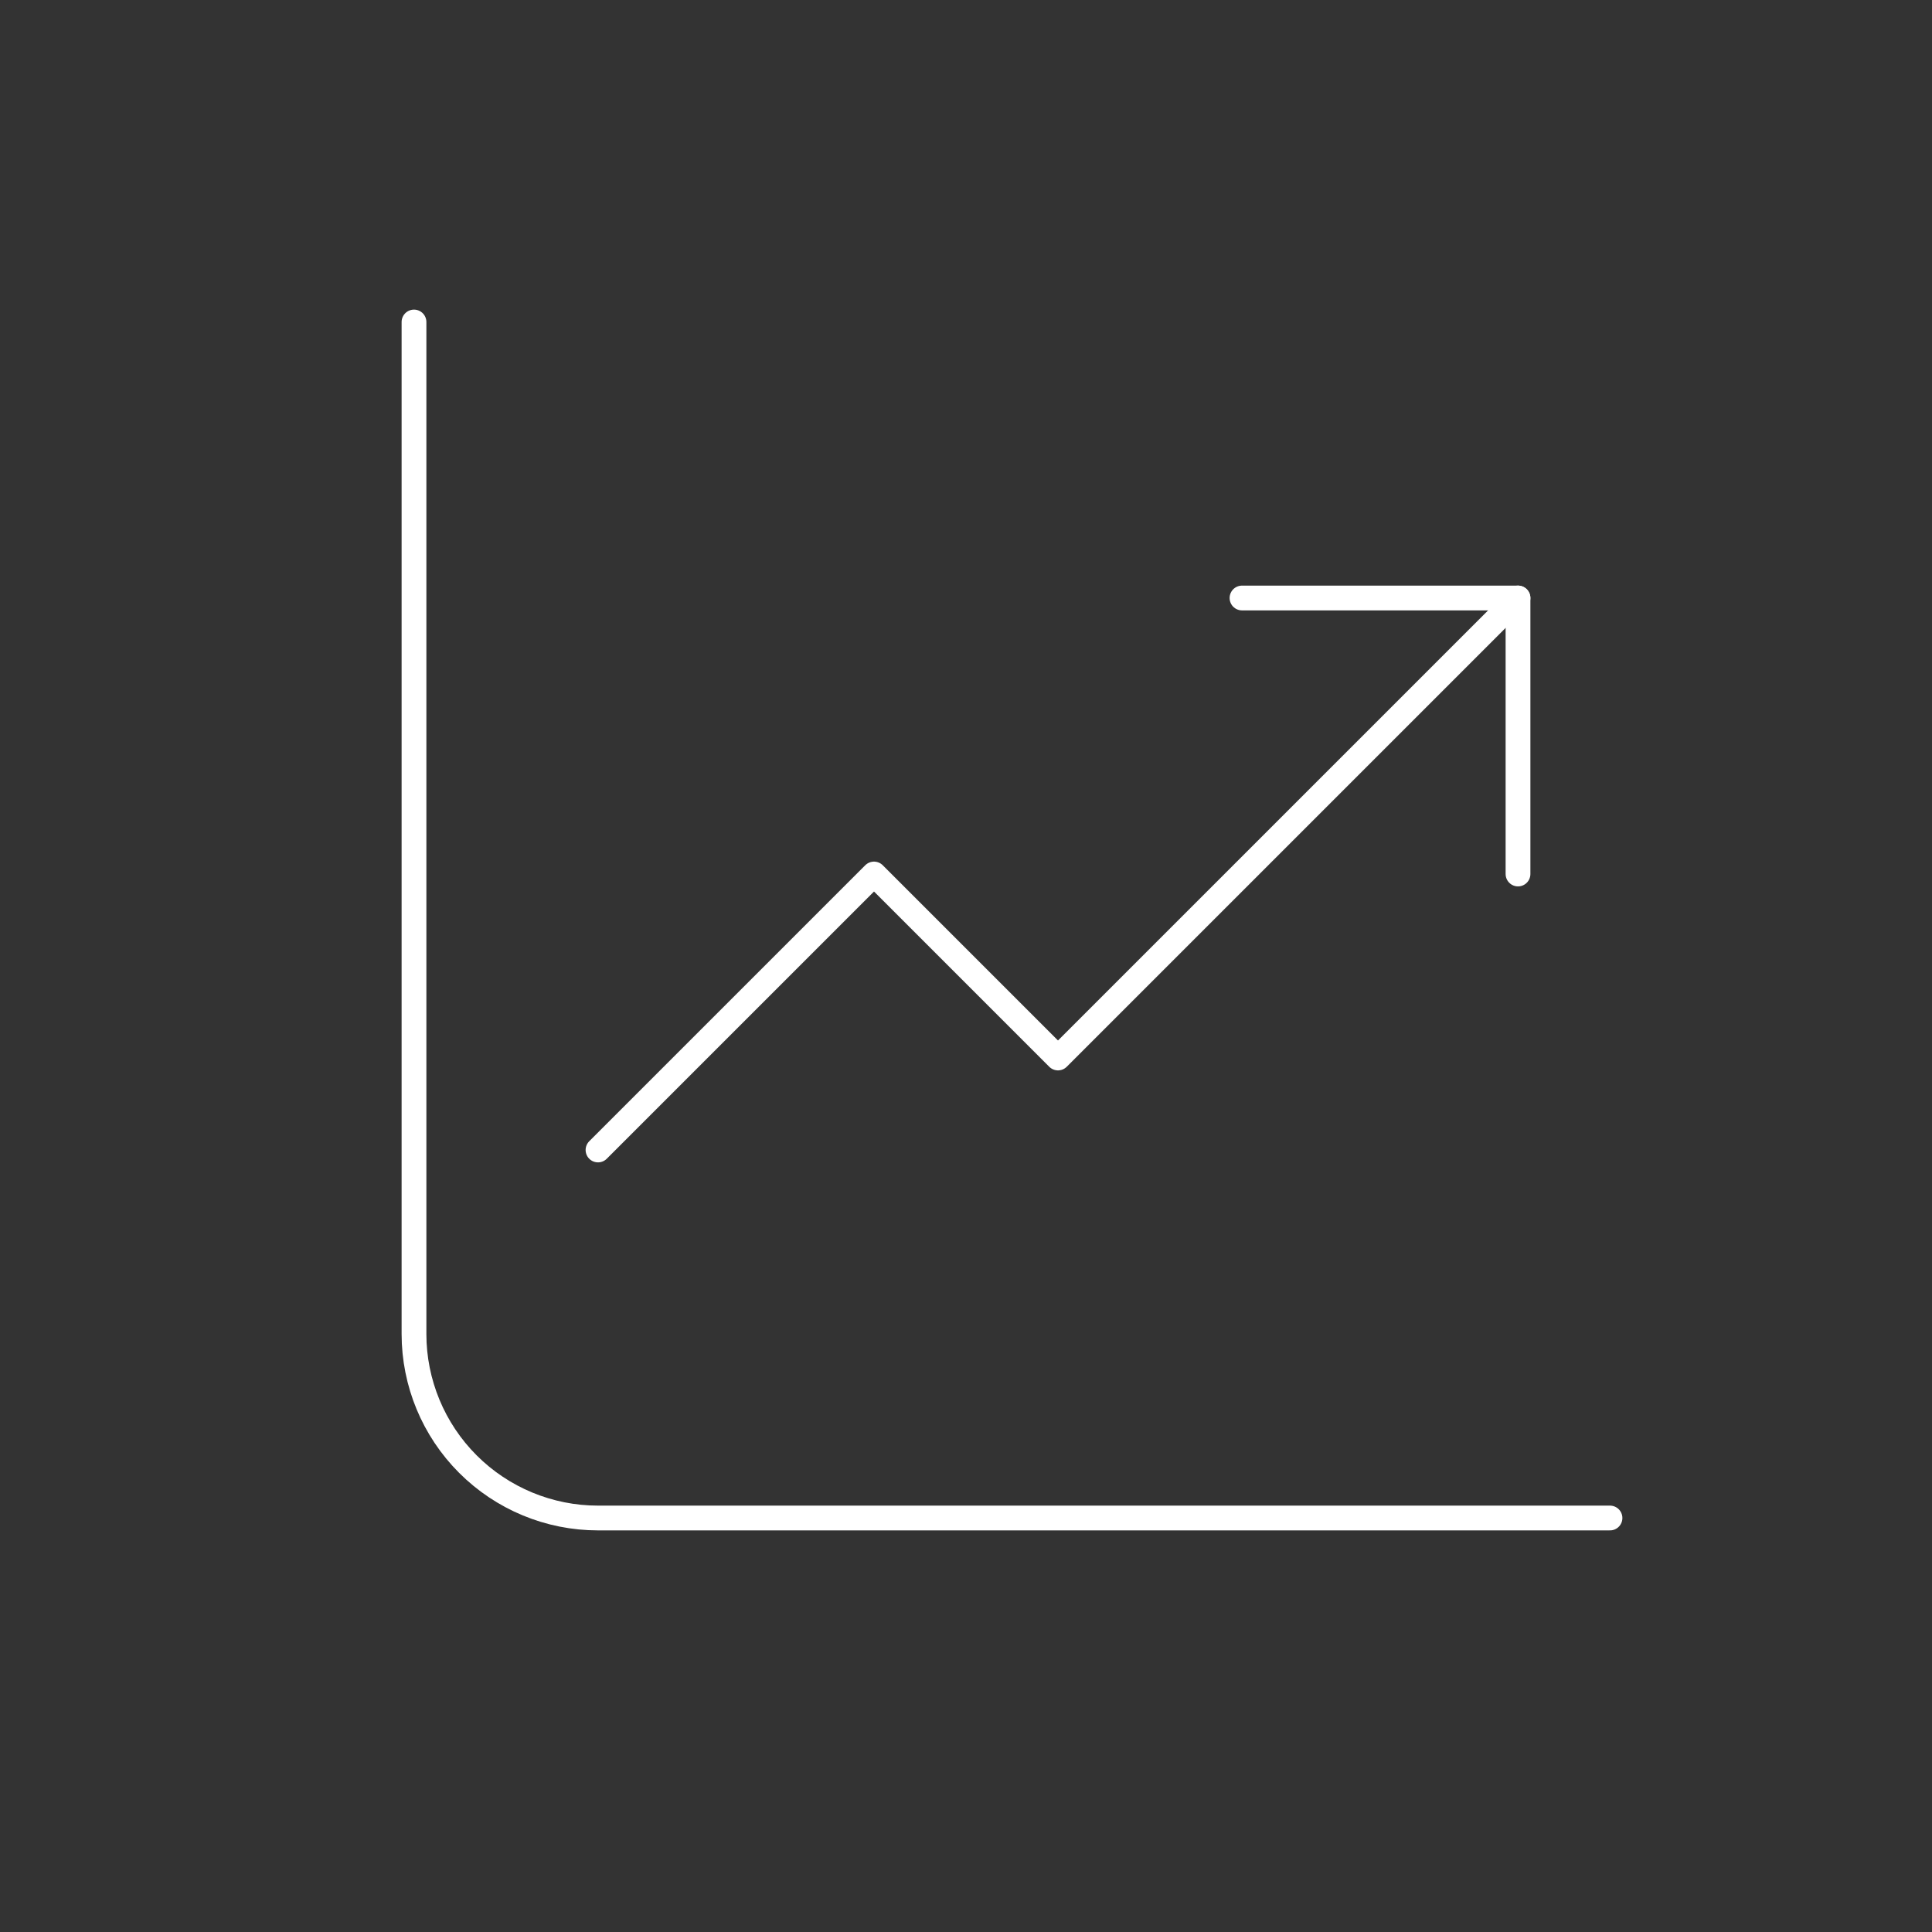 <svg width="78" height="78" viewBox="0 0 78 78" fill="none" xmlns="http://www.w3.org/2000/svg">
<rect x="0" y="0" width="78" height="78" fill="#333333" stroke="none"/>
<path d="M16.714 13V53.857C16.714 55.827 17.497 57.717 18.89 59.11C20.283 60.503 22.173 61.286 24.143 61.286H65" stroke="white" stroke-linecap="round" stroke-linejoin="round"/>
<path d="M24.143 46.428L35.286 35.286L42.714 42.714L61.286 24.143" stroke="white" stroke-linecap="round" stroke-linejoin="round"/>
<path d="M61.286 35.286V24.143H50.143" stroke="white" stroke-linecap="round" stroke-linejoin="round"/>
</svg>
